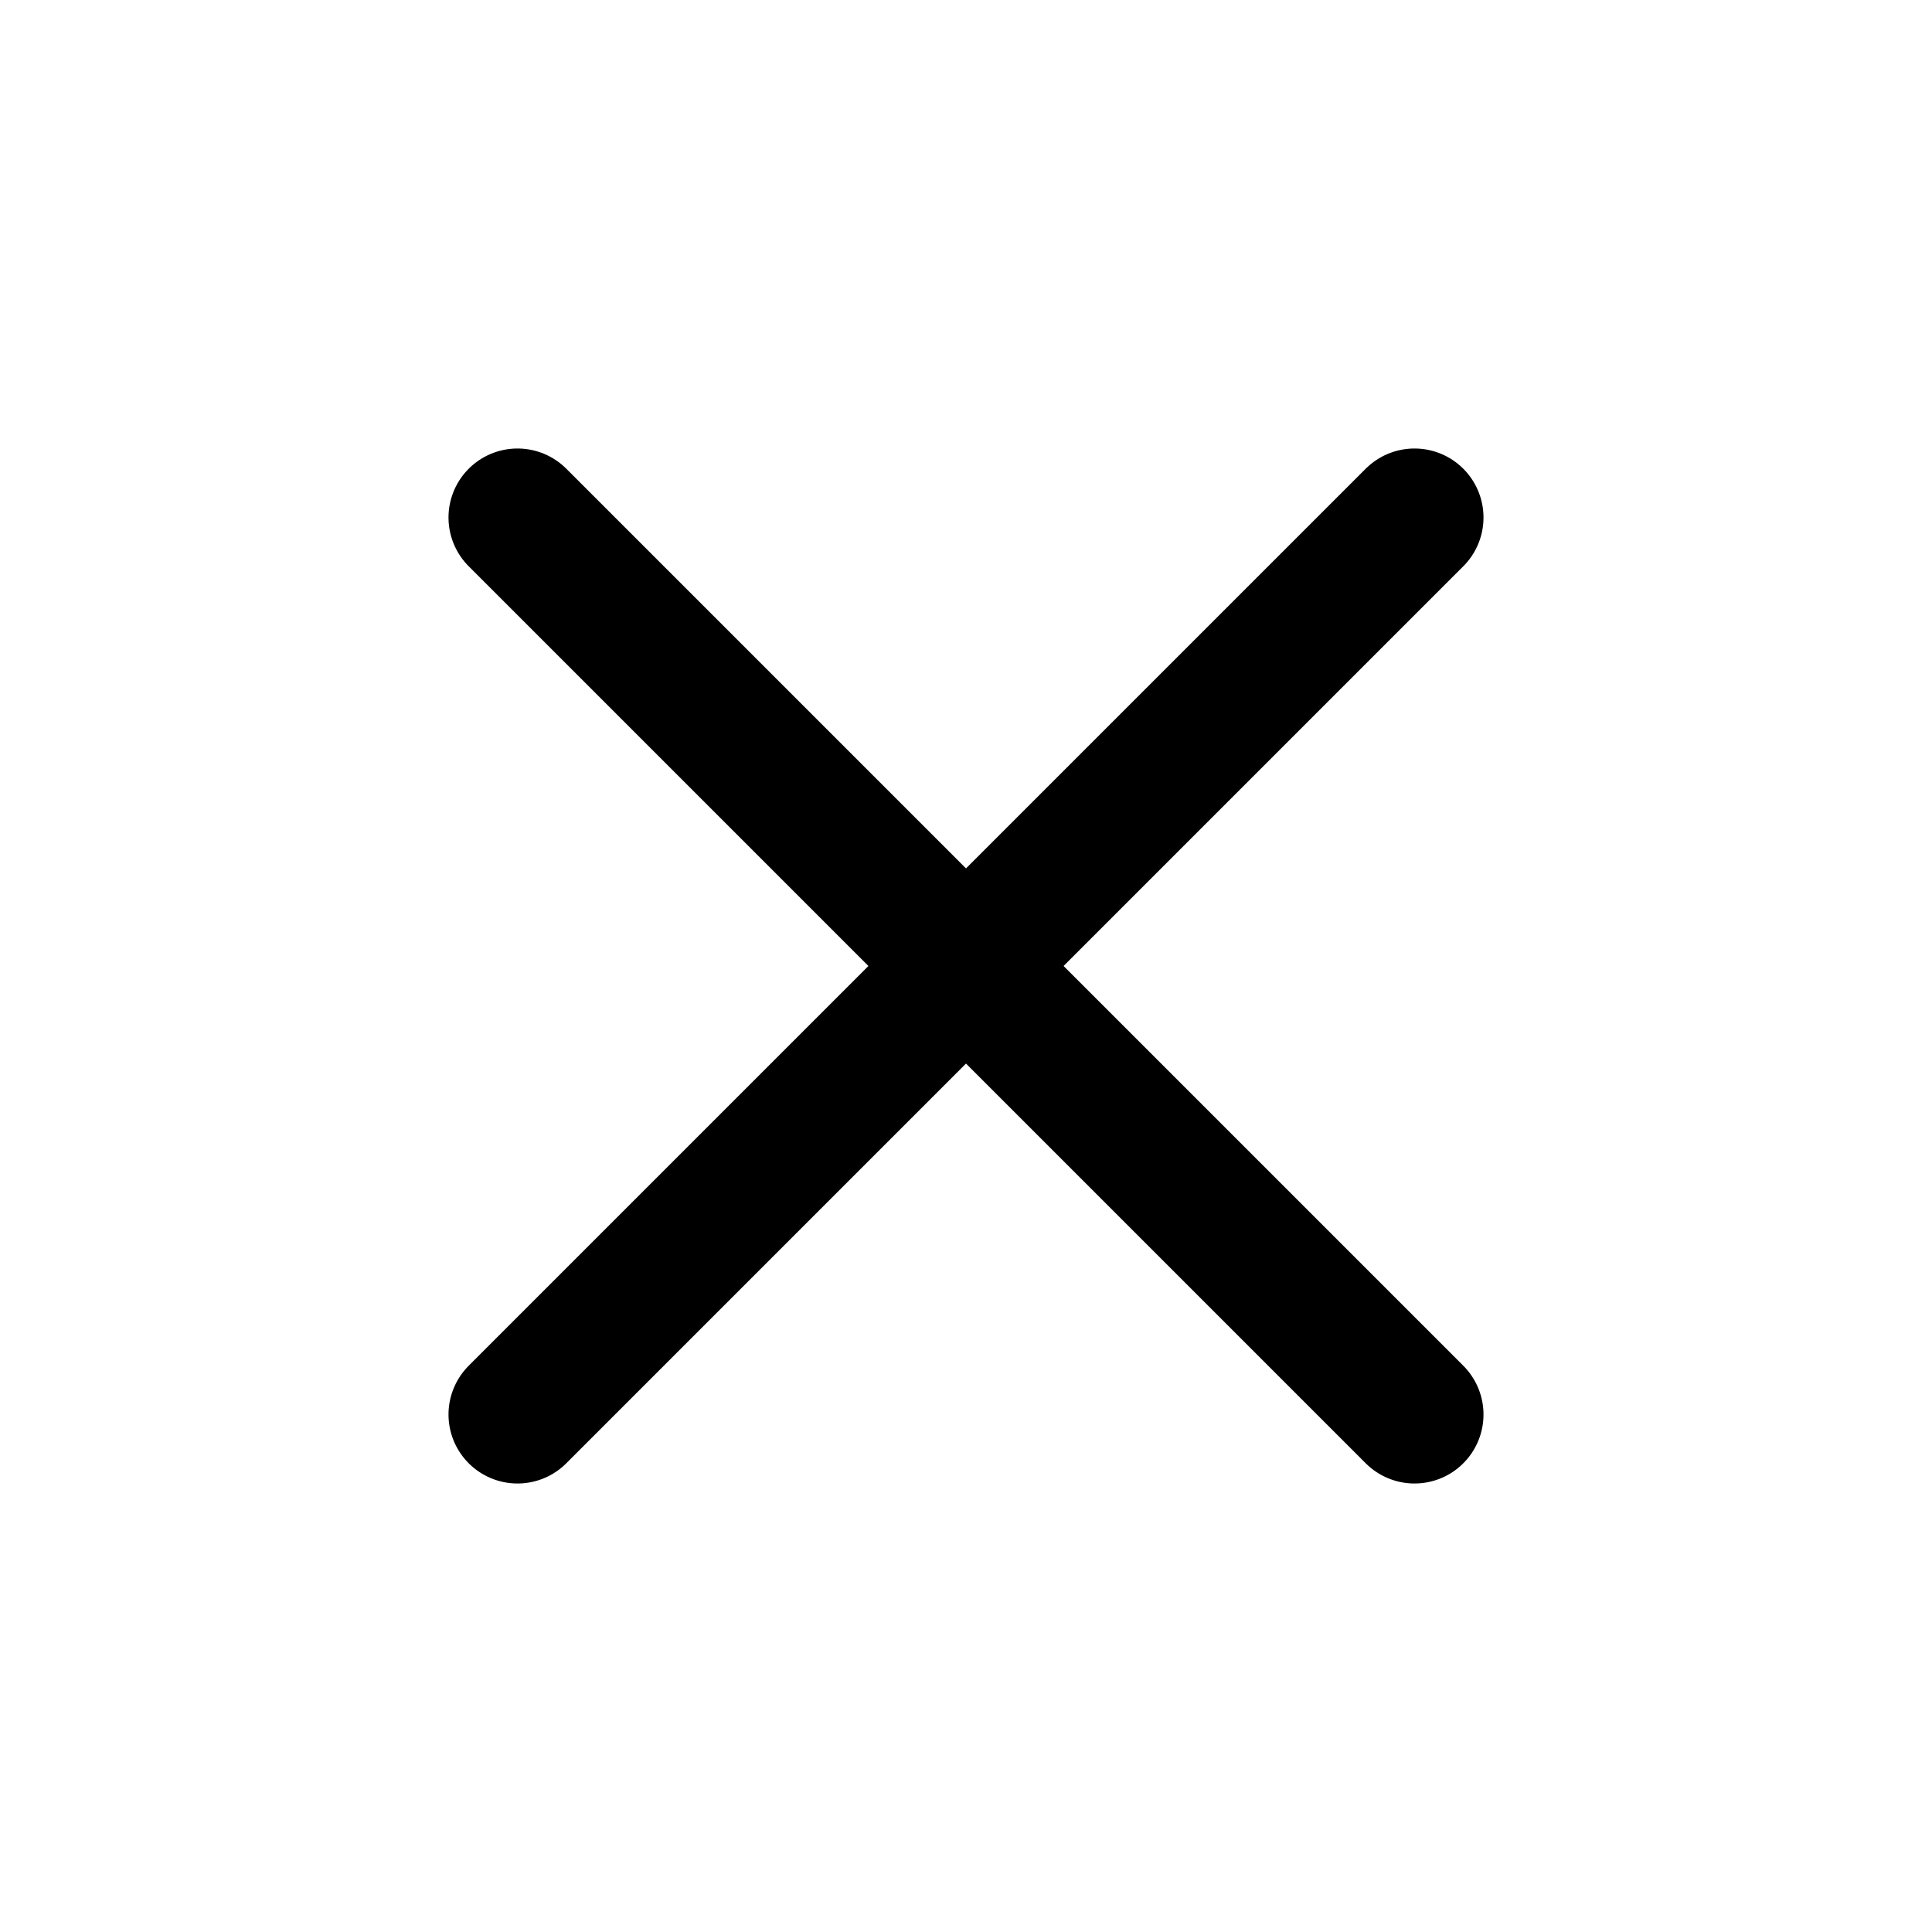 <svg xmlns="http://www.w3.org/2000/svg" viewBox="-28 -28 56 56">
<g stroke-width="4" stroke="currentColor" stroke-linecap="round">
<line x1="-13" y1="-13" x2="13" y2="13" />
<line x1="-13" y1="13" x2="13" y2="-13" />
</g>
</svg>
